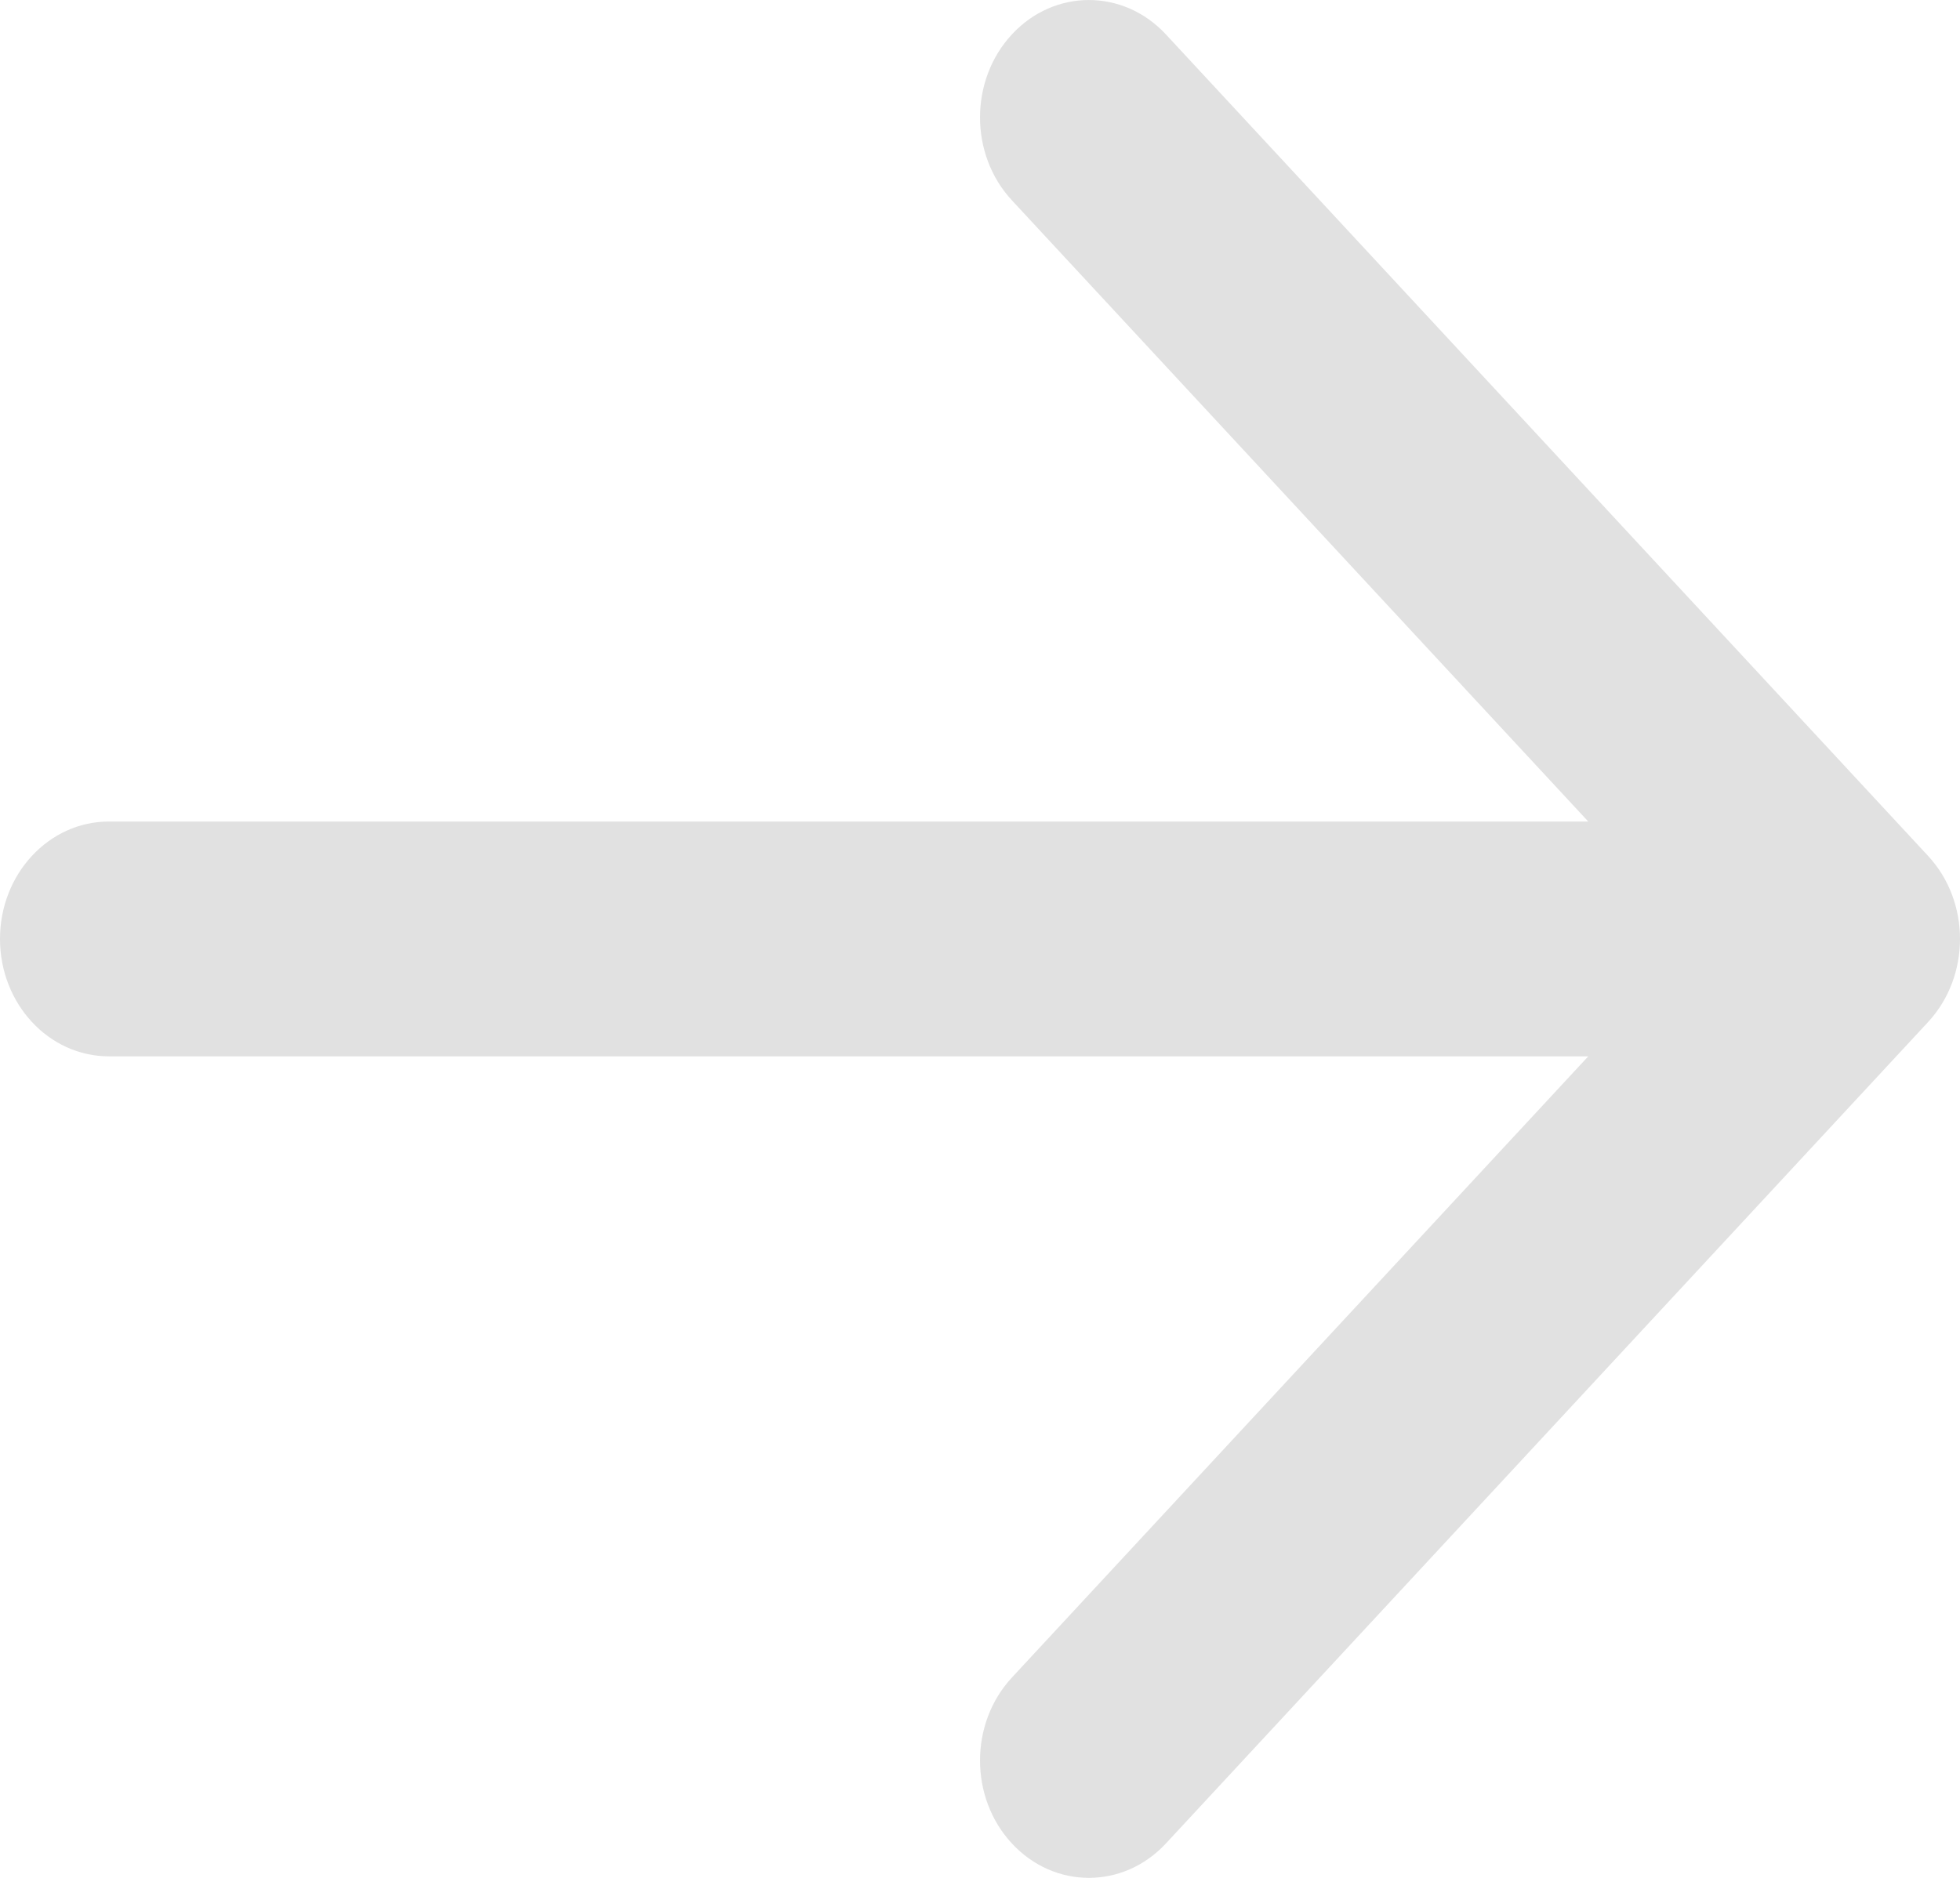 <svg width="24" height="23" viewBox="0 0 24 23" fill="none" xmlns="http://www.w3.org/2000/svg">
<path fill-rule="evenodd" clip-rule="evenodd" d="M12.391 0.421C12.911 -0.14 13.755 -0.14 14.276 0.421L23.61 10.484C24.13 11.045 24.13 11.955 23.61 12.517L14.276 22.579C13.755 23.14 12.911 23.14 12.391 22.579C11.87 22.018 11.87 21.107 12.391 20.546L19.448 12.938H1.333C0.597 12.938 0 12.294 0 11.5C0 10.706 0.597 10.062 1.333 10.062H19.448L12.391 2.454C11.87 1.893 11.87 0.982 12.391 0.421Z" fill="#E1E1E1"/>
</svg>

